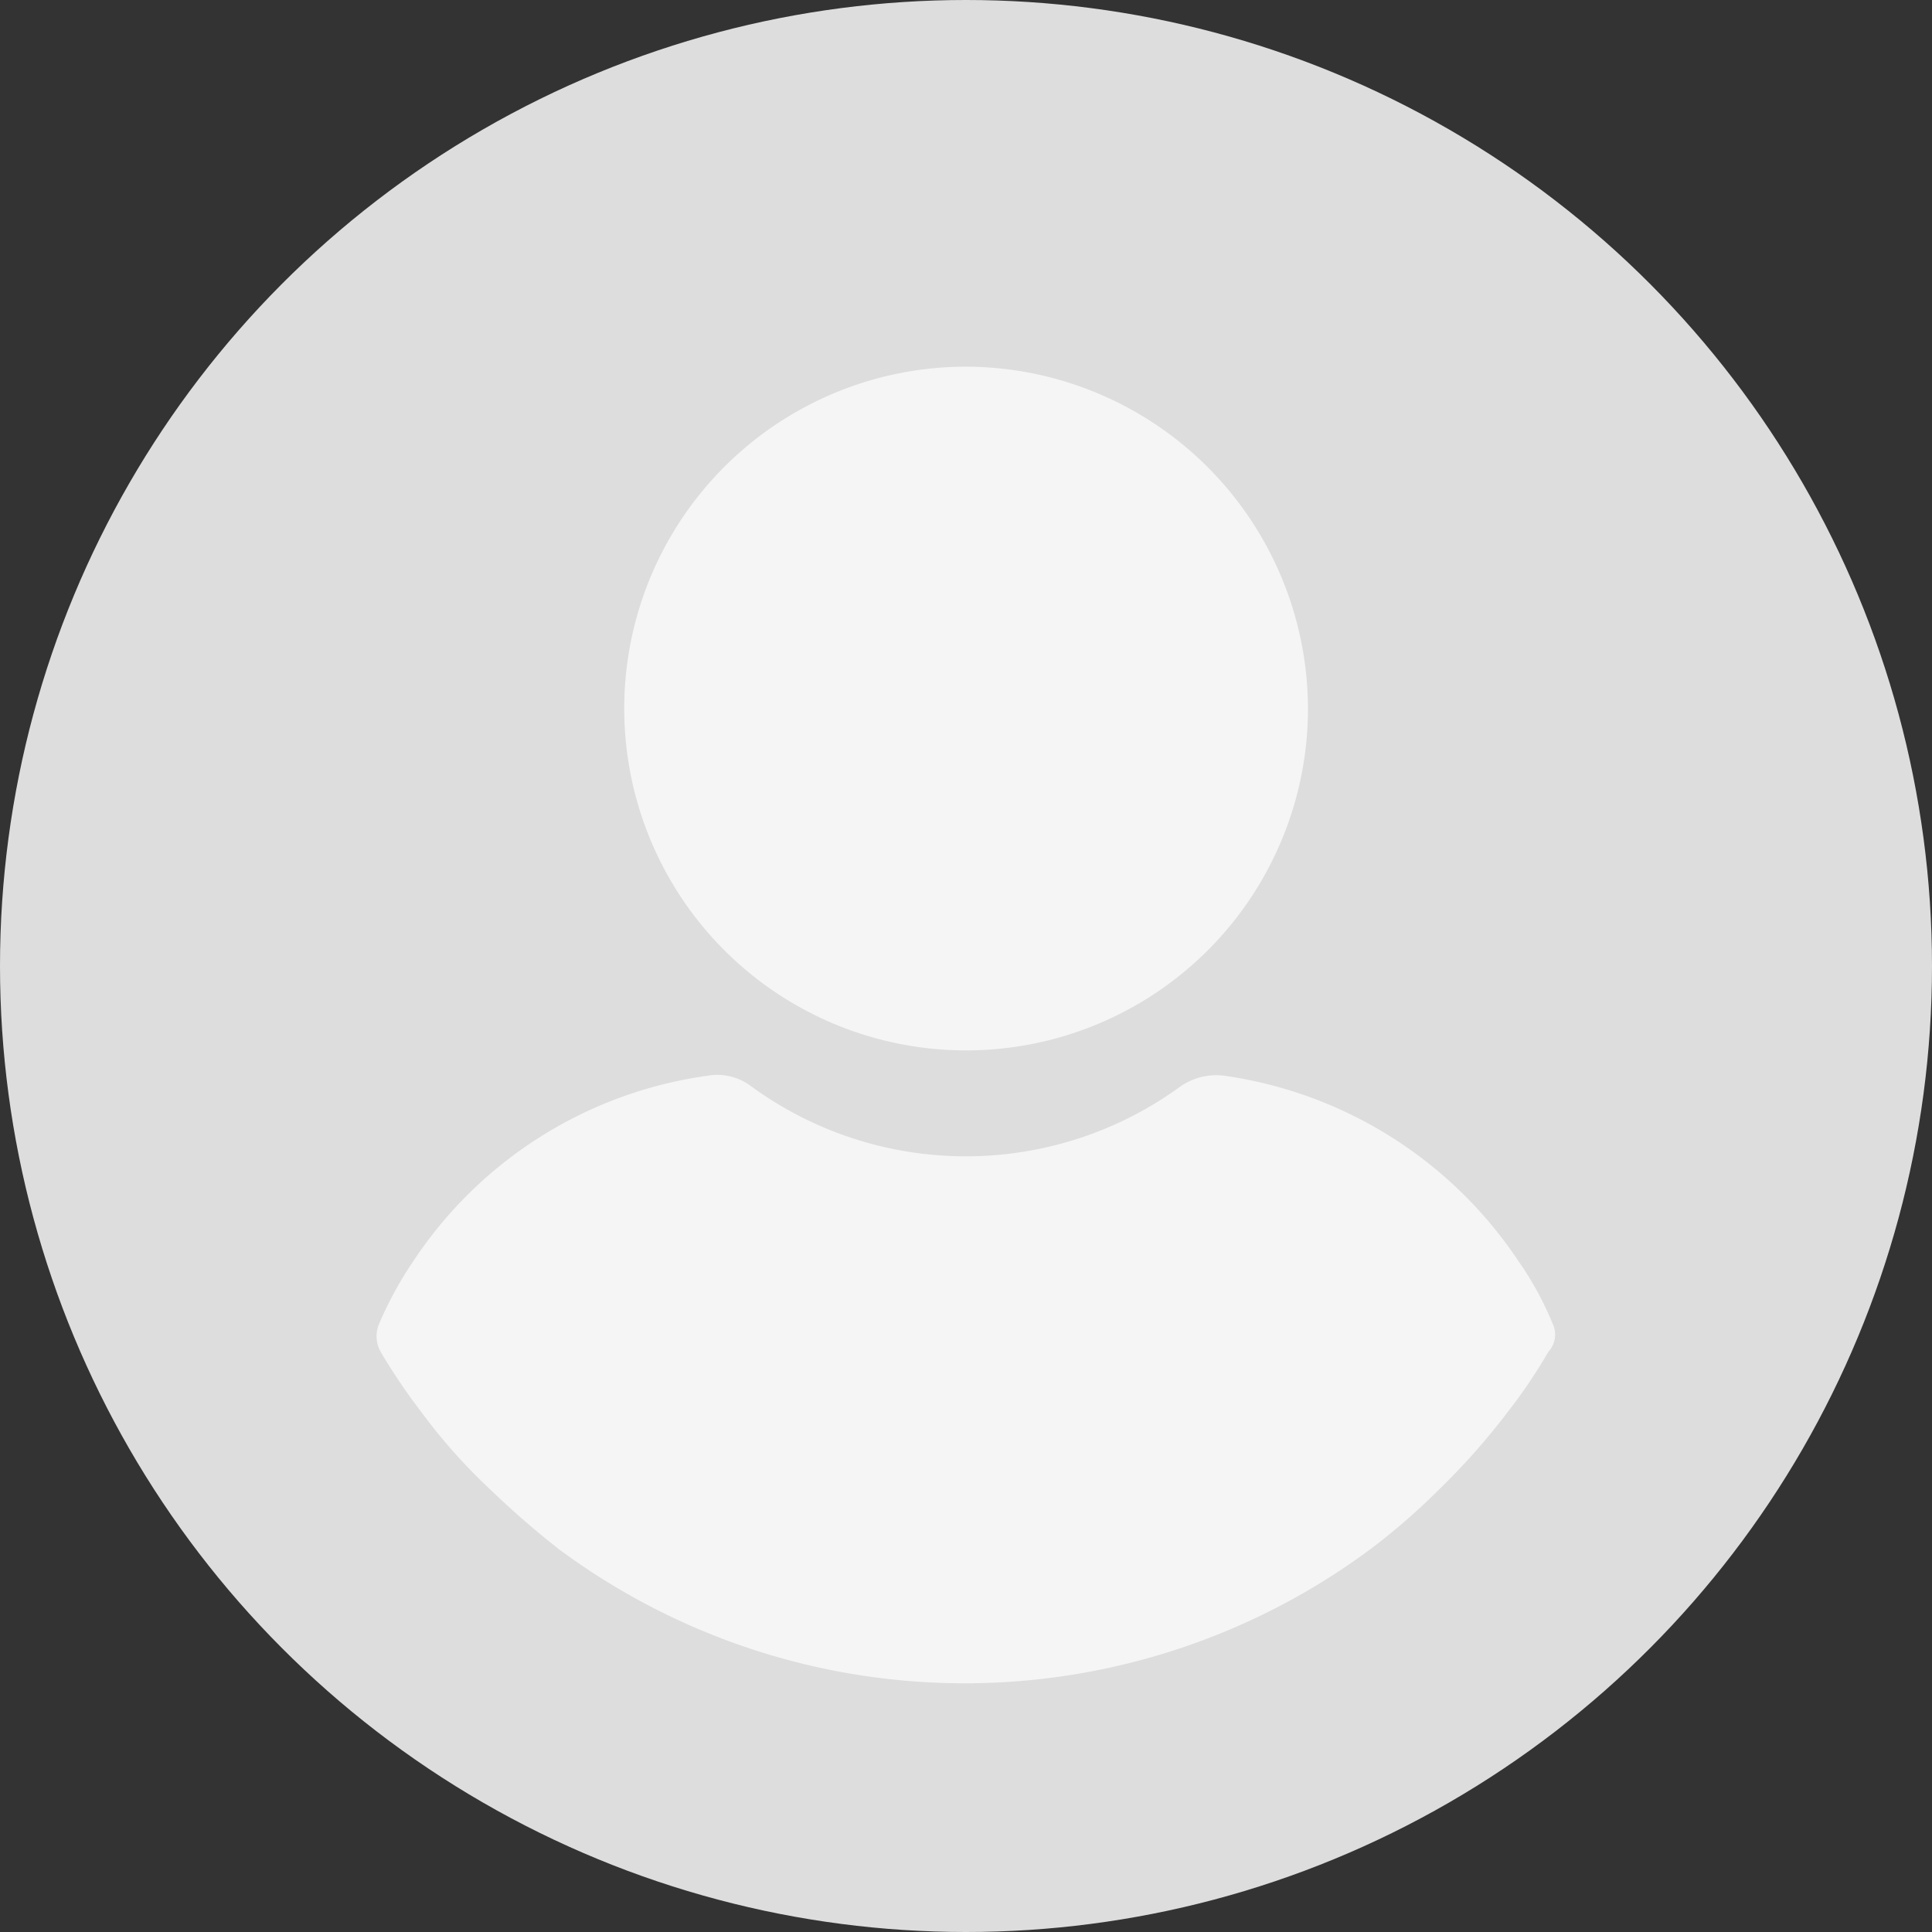 <svg xmlns="http://www.w3.org/2000/svg" width="38" height="38" viewBox="0 0 38 38">
  <rect x="0" y="0" width="38" height="38" fill="#333333" stroke="none"/>
  <g id="Group_6876" data-name="Group 6876" transform="translate(-201.224 -199.407)">
    <g id="Group_6910" data-name="Group 6910">
      <circle id="Ellipse_1306" data-name="Ellipse 1306" cx="19" cy="19" r="19" transform="translate(201.224 199.407)" fill="#ddd"/>
      <g id="Group_6873" data-name="Group 6873" transform="translate(213.502 206.619)">
        <g id="Group_6872" data-name="Group 6872" transform="translate(0 0)">
          <path id="Path_14459" data-name="Path 14459" d="M224.581,206.237a6.724,6.724,0,1,0,6.724,6.724A6.741,6.741,0,0,0,224.581,206.237Z" transform="translate(-217.857 -206.237)" fill="#f5f5f5"/>
        </g>
      </g>
      <g id="Group_6875" data-name="Group 6875" transform="translate(208.633 220.547)">
        <g id="Group_6874" data-name="Group 6874" transform="translate(0 0)">
          <path id="Path_14460" data-name="Path 14460" d="M231.9,237.121a6.266,6.266,0,0,0-.675-1.233,8.359,8.359,0,0,0-5.784-3.641,1.238,1.238,0,0,0-.852.205,7.165,7.165,0,0,1-8.456,0,1.1,1.1,0,0,0-.852-.205,8.3,8.3,0,0,0-5.784,3.641,7.242,7.242,0,0,0-.675,1.233.624.624,0,0,0,.029.558,11.666,11.666,0,0,0,.793,1.175A11.12,11.12,0,0,0,211,240.38a17.539,17.539,0,0,0,1.35,1.175,13.391,13.391,0,0,0,15.973,0,12.967,12.967,0,0,0,1.35-1.175,13.556,13.556,0,0,0,1.351-1.527,10.324,10.324,0,0,0,.793-1.175A.5.5,0,0,0,231.9,237.121Z" transform="translate(-208.772 -232.229)" fill="#f5f5f5"/>
        </g>
      </g>
    </g>
  </g>
</svg>
